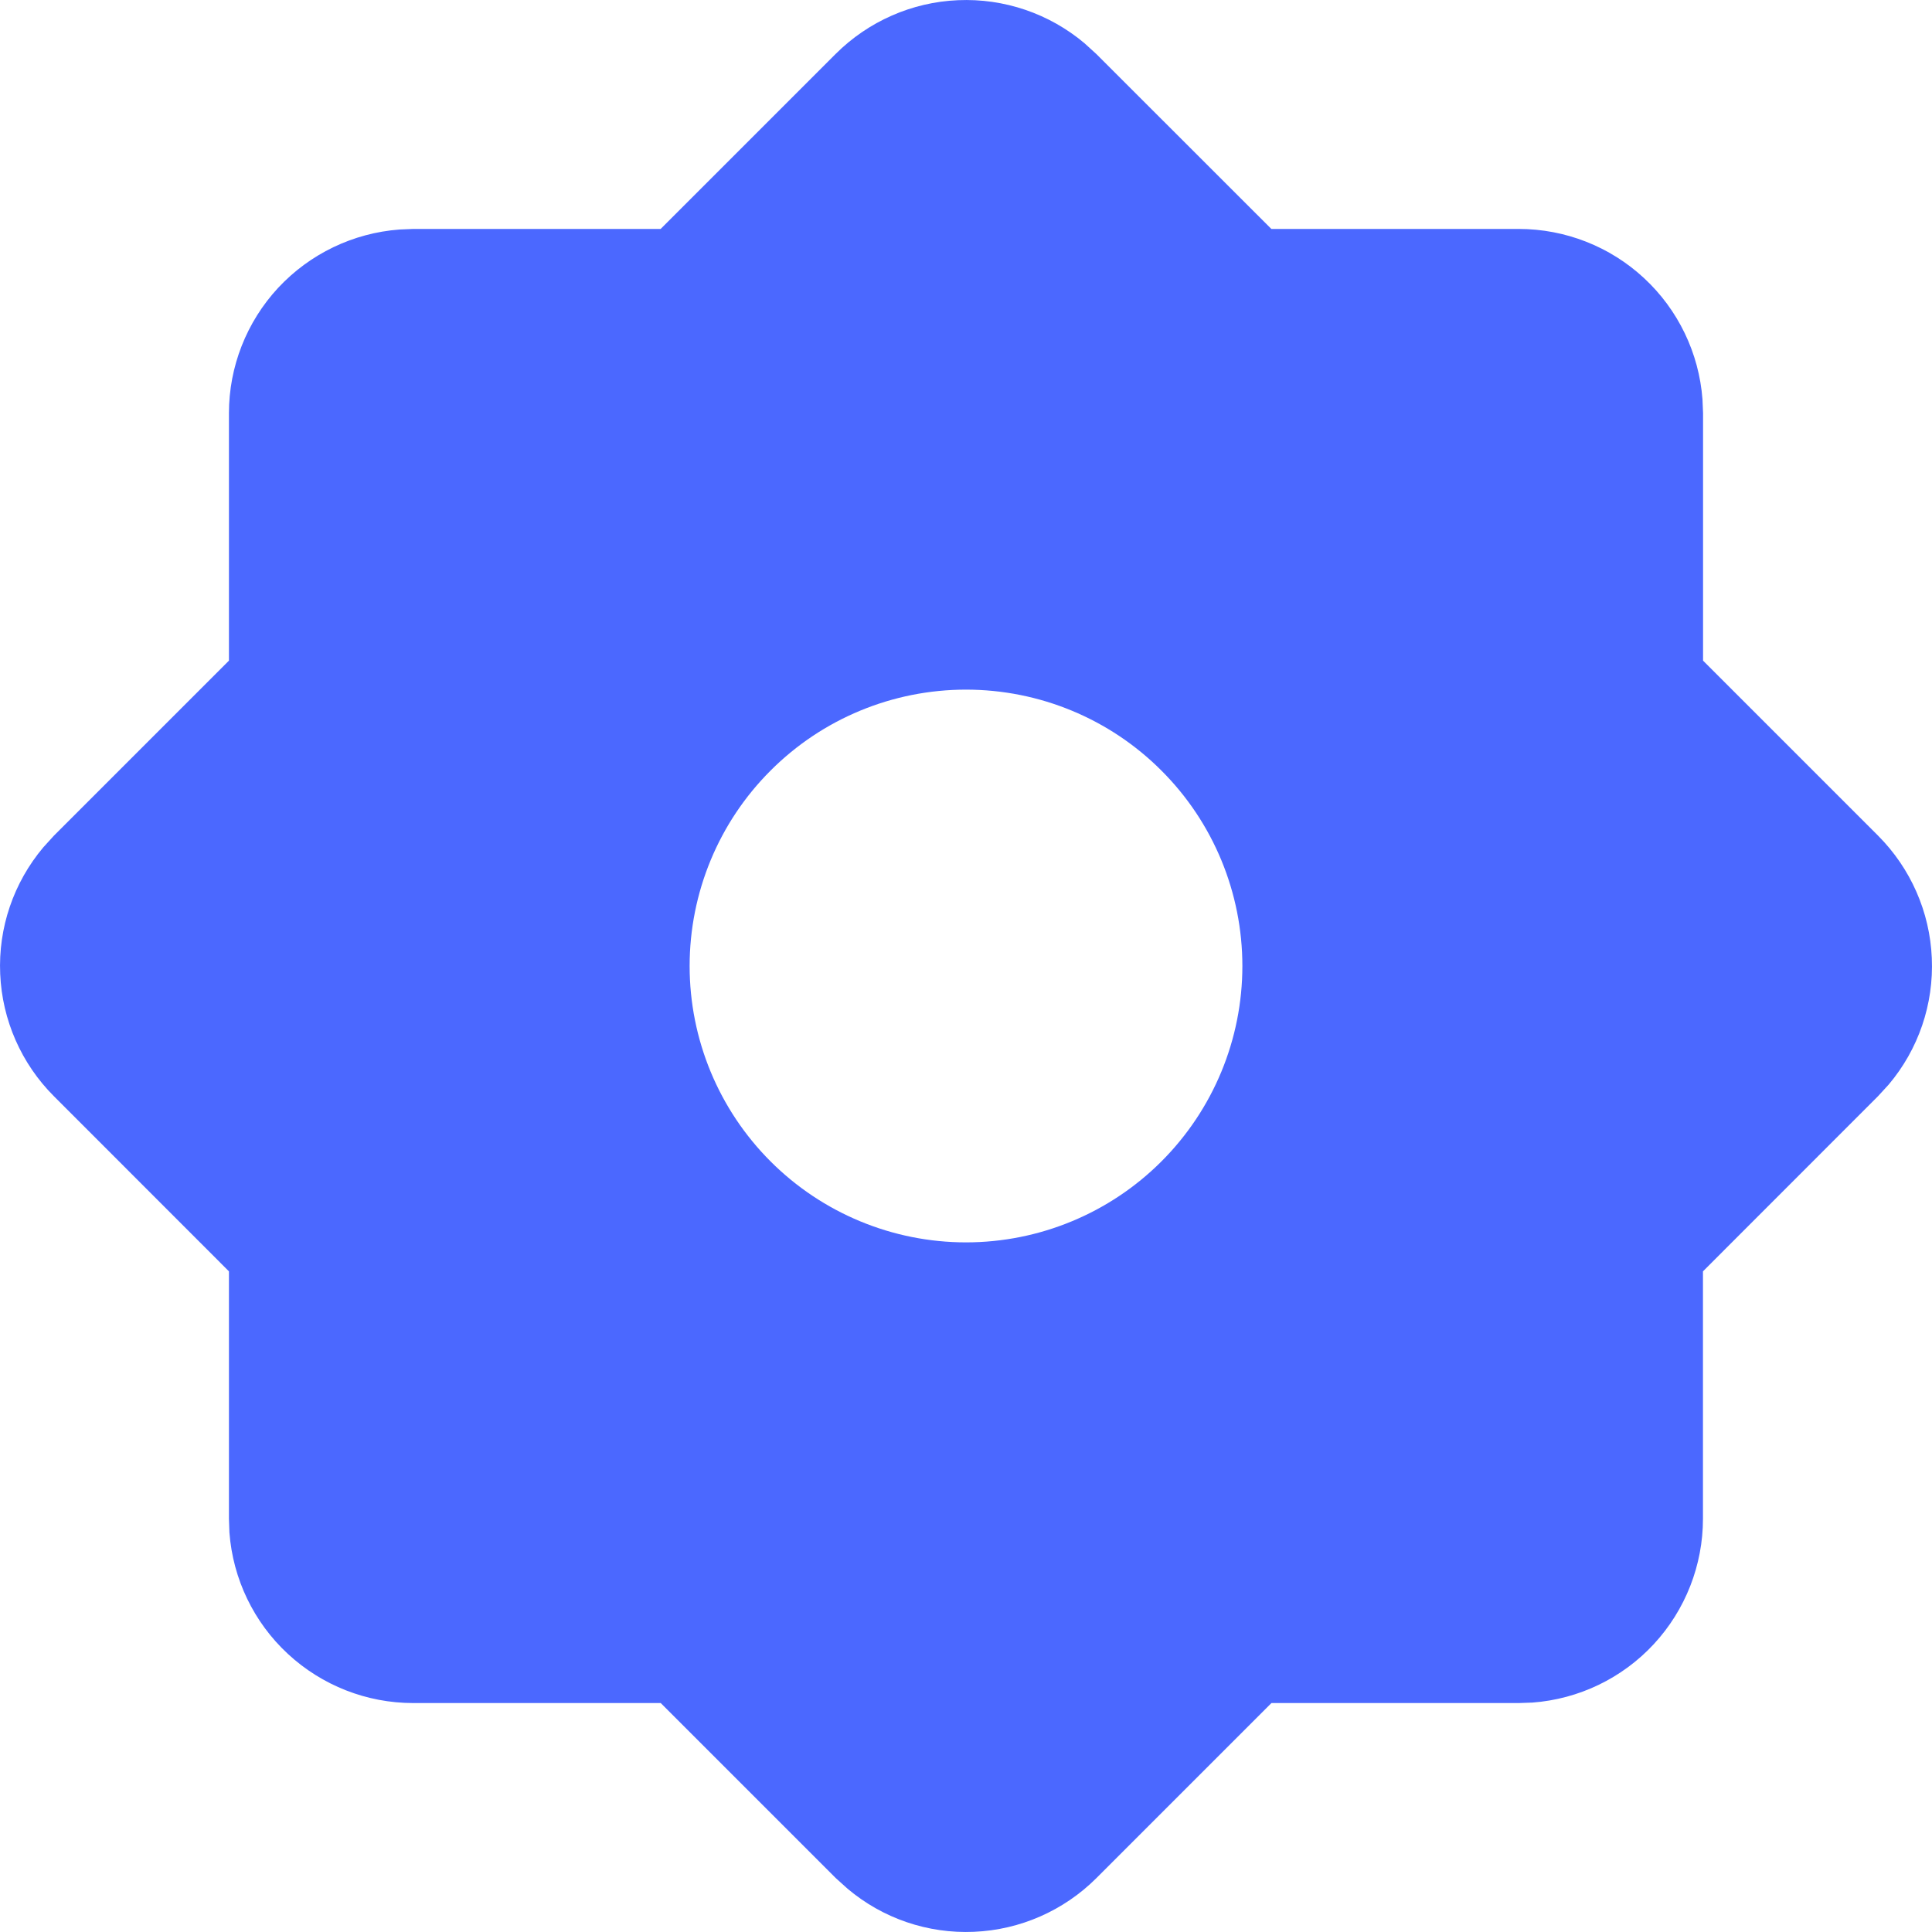 <svg width="20" height="20" viewBox="0 0 20 20" fill="none" xmlns="http://www.w3.org/2000/svg">
<path fill-rule="evenodd" clip-rule="evenodd" d="M8.651 0.558C8.989 0.221 9.441 0.022 9.917 0.002C10.394 -0.019 10.861 0.14 11.226 0.447L11.349 0.559L13.161 2.37H15.722C16.203 2.37 16.667 2.552 17.019 2.879C17.372 3.206 17.588 3.655 17.624 4.134L17.63 4.277V6.839L19.442 8.651C19.779 8.989 19.978 9.441 19.998 9.918C20.019 10.395 19.86 10.862 19.552 11.227L19.441 11.348L17.629 13.161V15.722C17.629 16.203 17.447 16.667 17.12 17.02C16.793 17.373 16.344 17.589 15.864 17.625L15.722 17.63H13.162L11.35 19.442C11.012 19.779 10.56 19.978 10.083 19.998C9.606 20.019 9.139 19.86 8.774 19.552L8.652 19.442L6.84 17.63H4.278C3.796 17.63 3.333 17.448 2.98 17.121C2.627 16.794 2.411 16.345 2.375 15.865L2.37 15.722V13.161L0.558 11.348C0.221 11.011 0.022 10.559 0.002 10.082C-0.019 9.605 0.14 9.138 0.448 8.772L0.558 8.651L2.37 6.839V4.277C2.37 3.796 2.552 3.333 2.879 2.98C3.207 2.628 3.655 2.412 4.135 2.376L4.278 2.37H6.839L8.651 0.558ZM10 7.139C9.241 7.139 8.513 7.44 7.977 7.977C7.44 8.513 7.139 9.241 7.139 10C7.139 10.759 7.44 11.486 7.977 12.023C8.513 12.559 9.241 12.861 10 12.861C10.759 12.861 11.487 12.559 12.023 12.023C12.56 11.486 12.861 10.759 12.861 10C12.861 9.241 12.56 8.513 12.023 7.977C11.487 7.44 10.759 7.139 10 7.139Z" fill="#4B68FF"/>
</svg>
